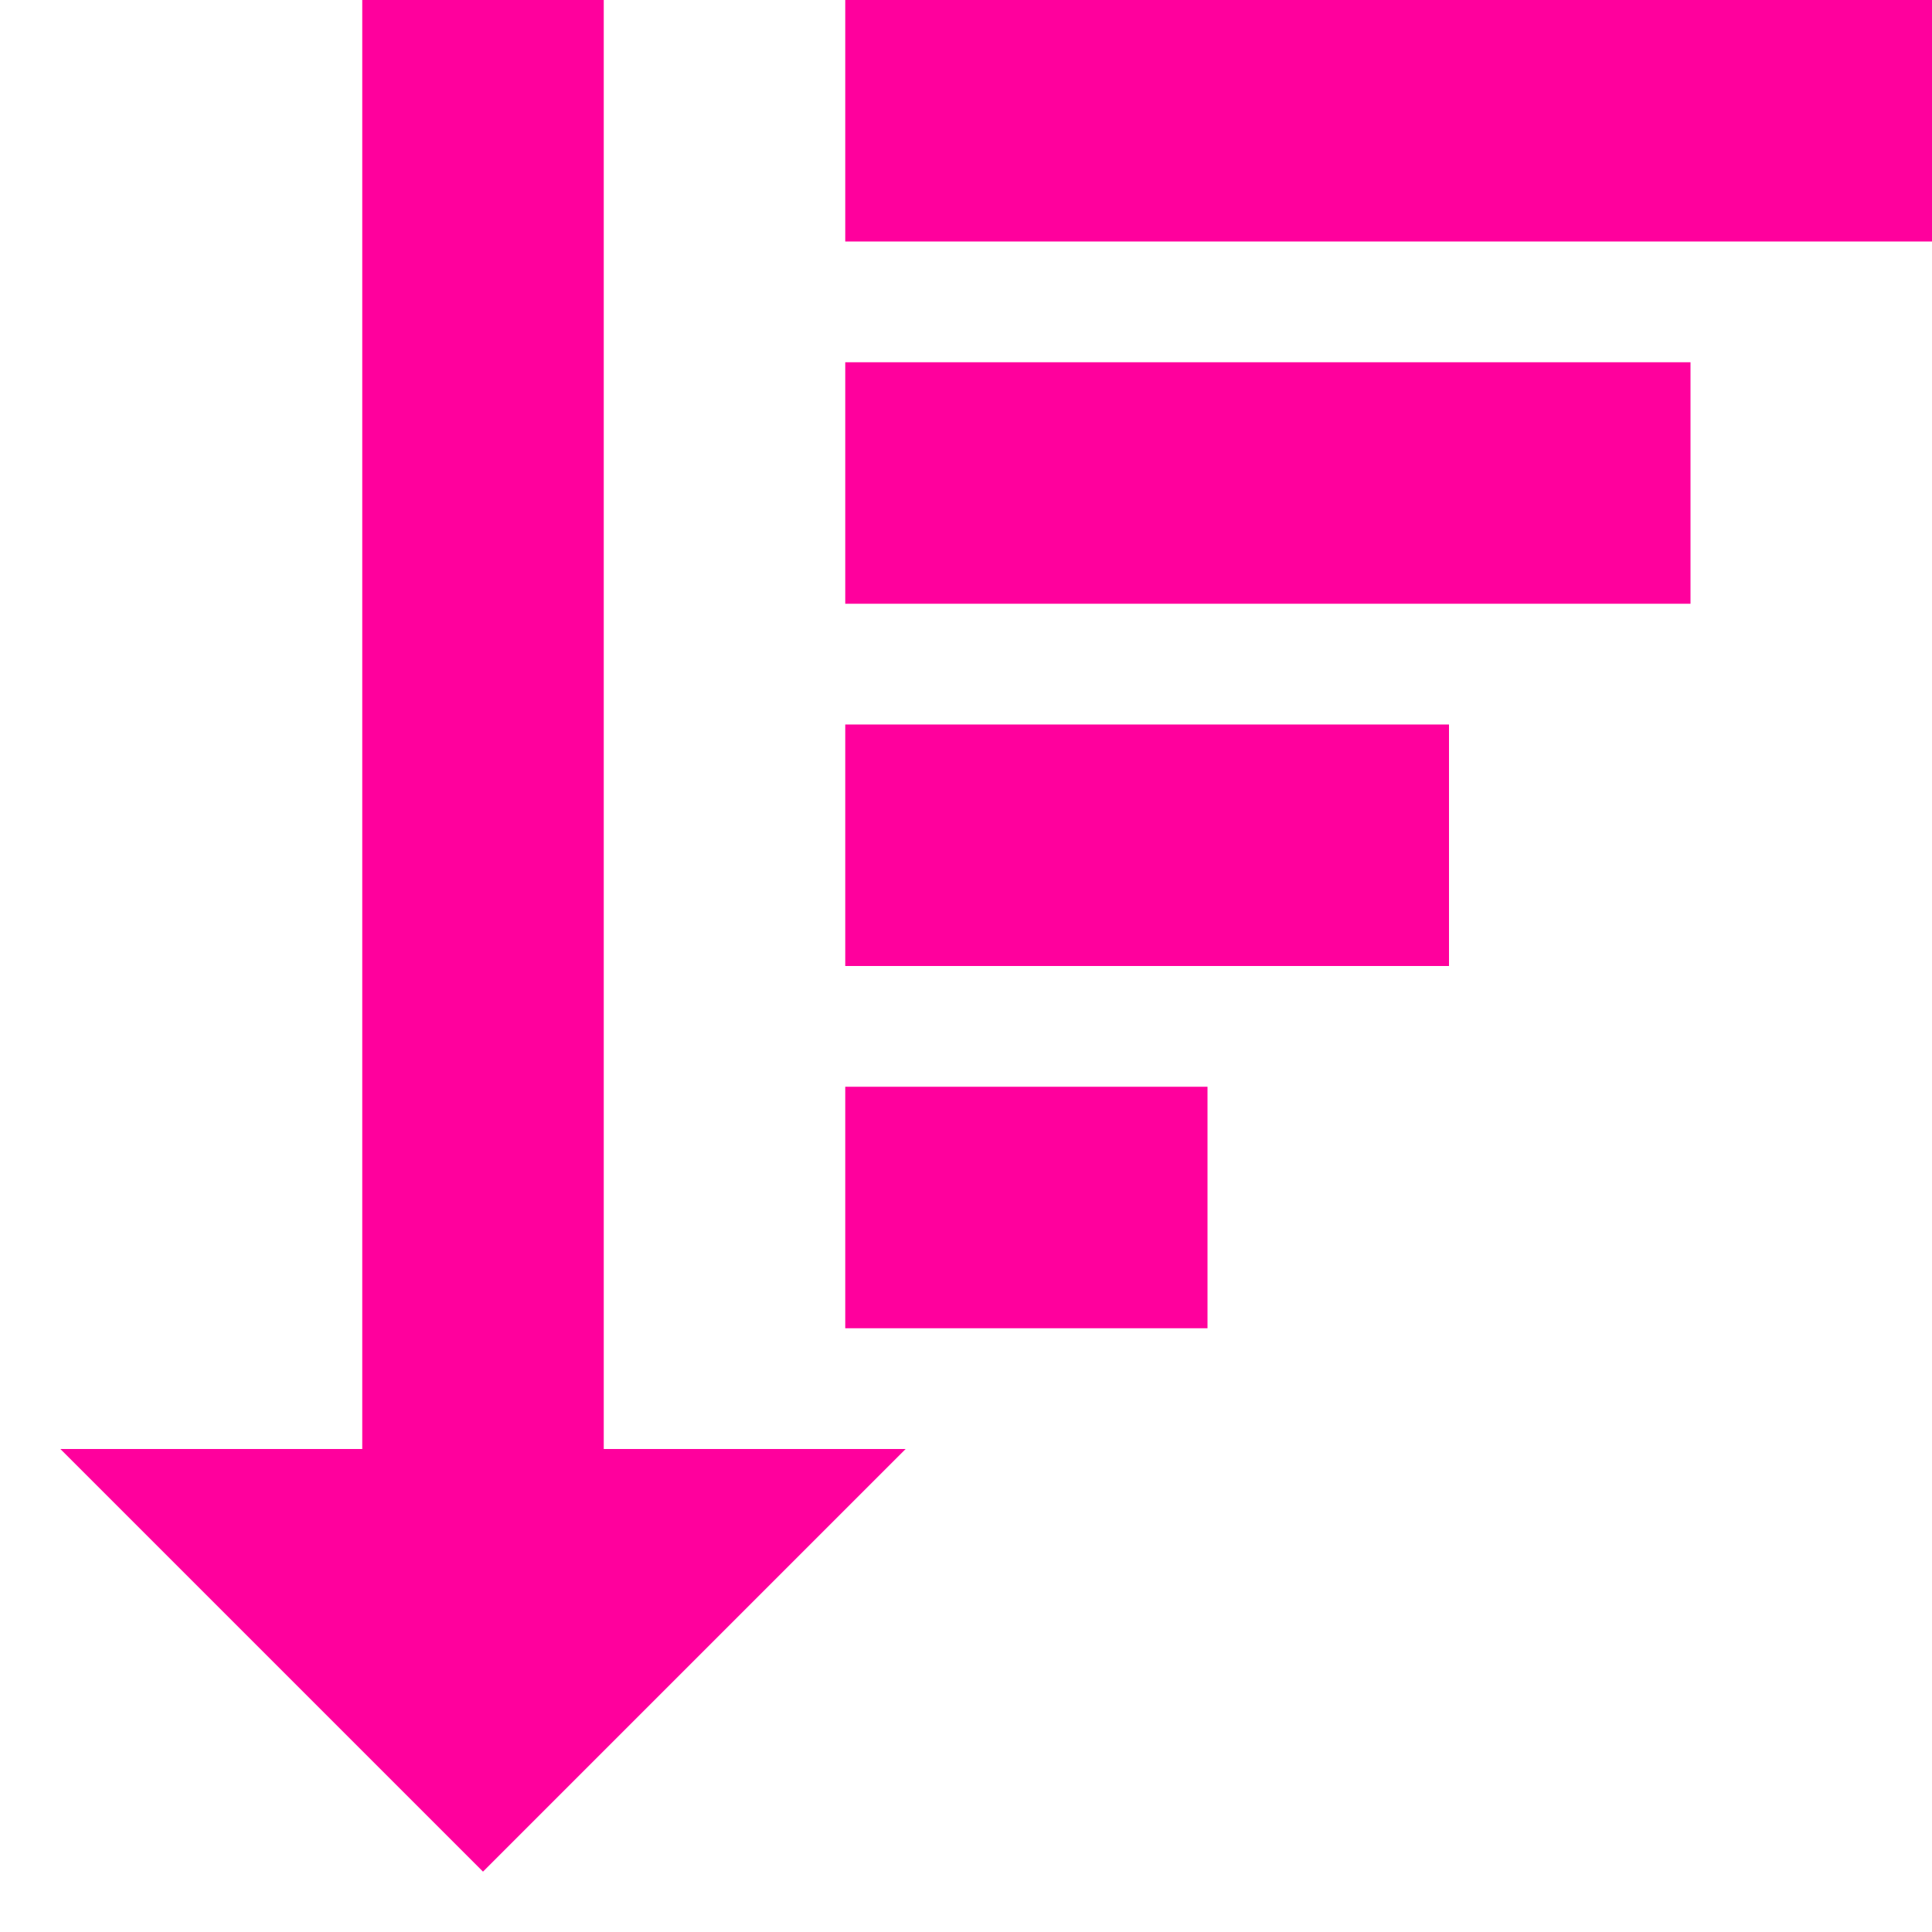 <!-- Generated by IcoMoon.io -->
<svg version="1.1" xmlns="http://www.w3.org/2000/svg" width="32" height="32" viewBox="0 0 32 32">
<title>sort-amount-desc</title>
<path fill="#ff009d" d="M10 24v-24h-4v24h-5l7 7 7-7h-5z"></path>
<path fill="#ff009d" d="M14 0h18v4h-18v-4z"></path>
<path fill="#ff009d" d="M14 6h14v4h-14v-4z"></path>
<path fill="#ff009d" d="M14 12h10v4h-10v-4z"></path>
<path fill="#ff009d" d="M14 18h6v4h-6v-4z"></path>
</svg>
